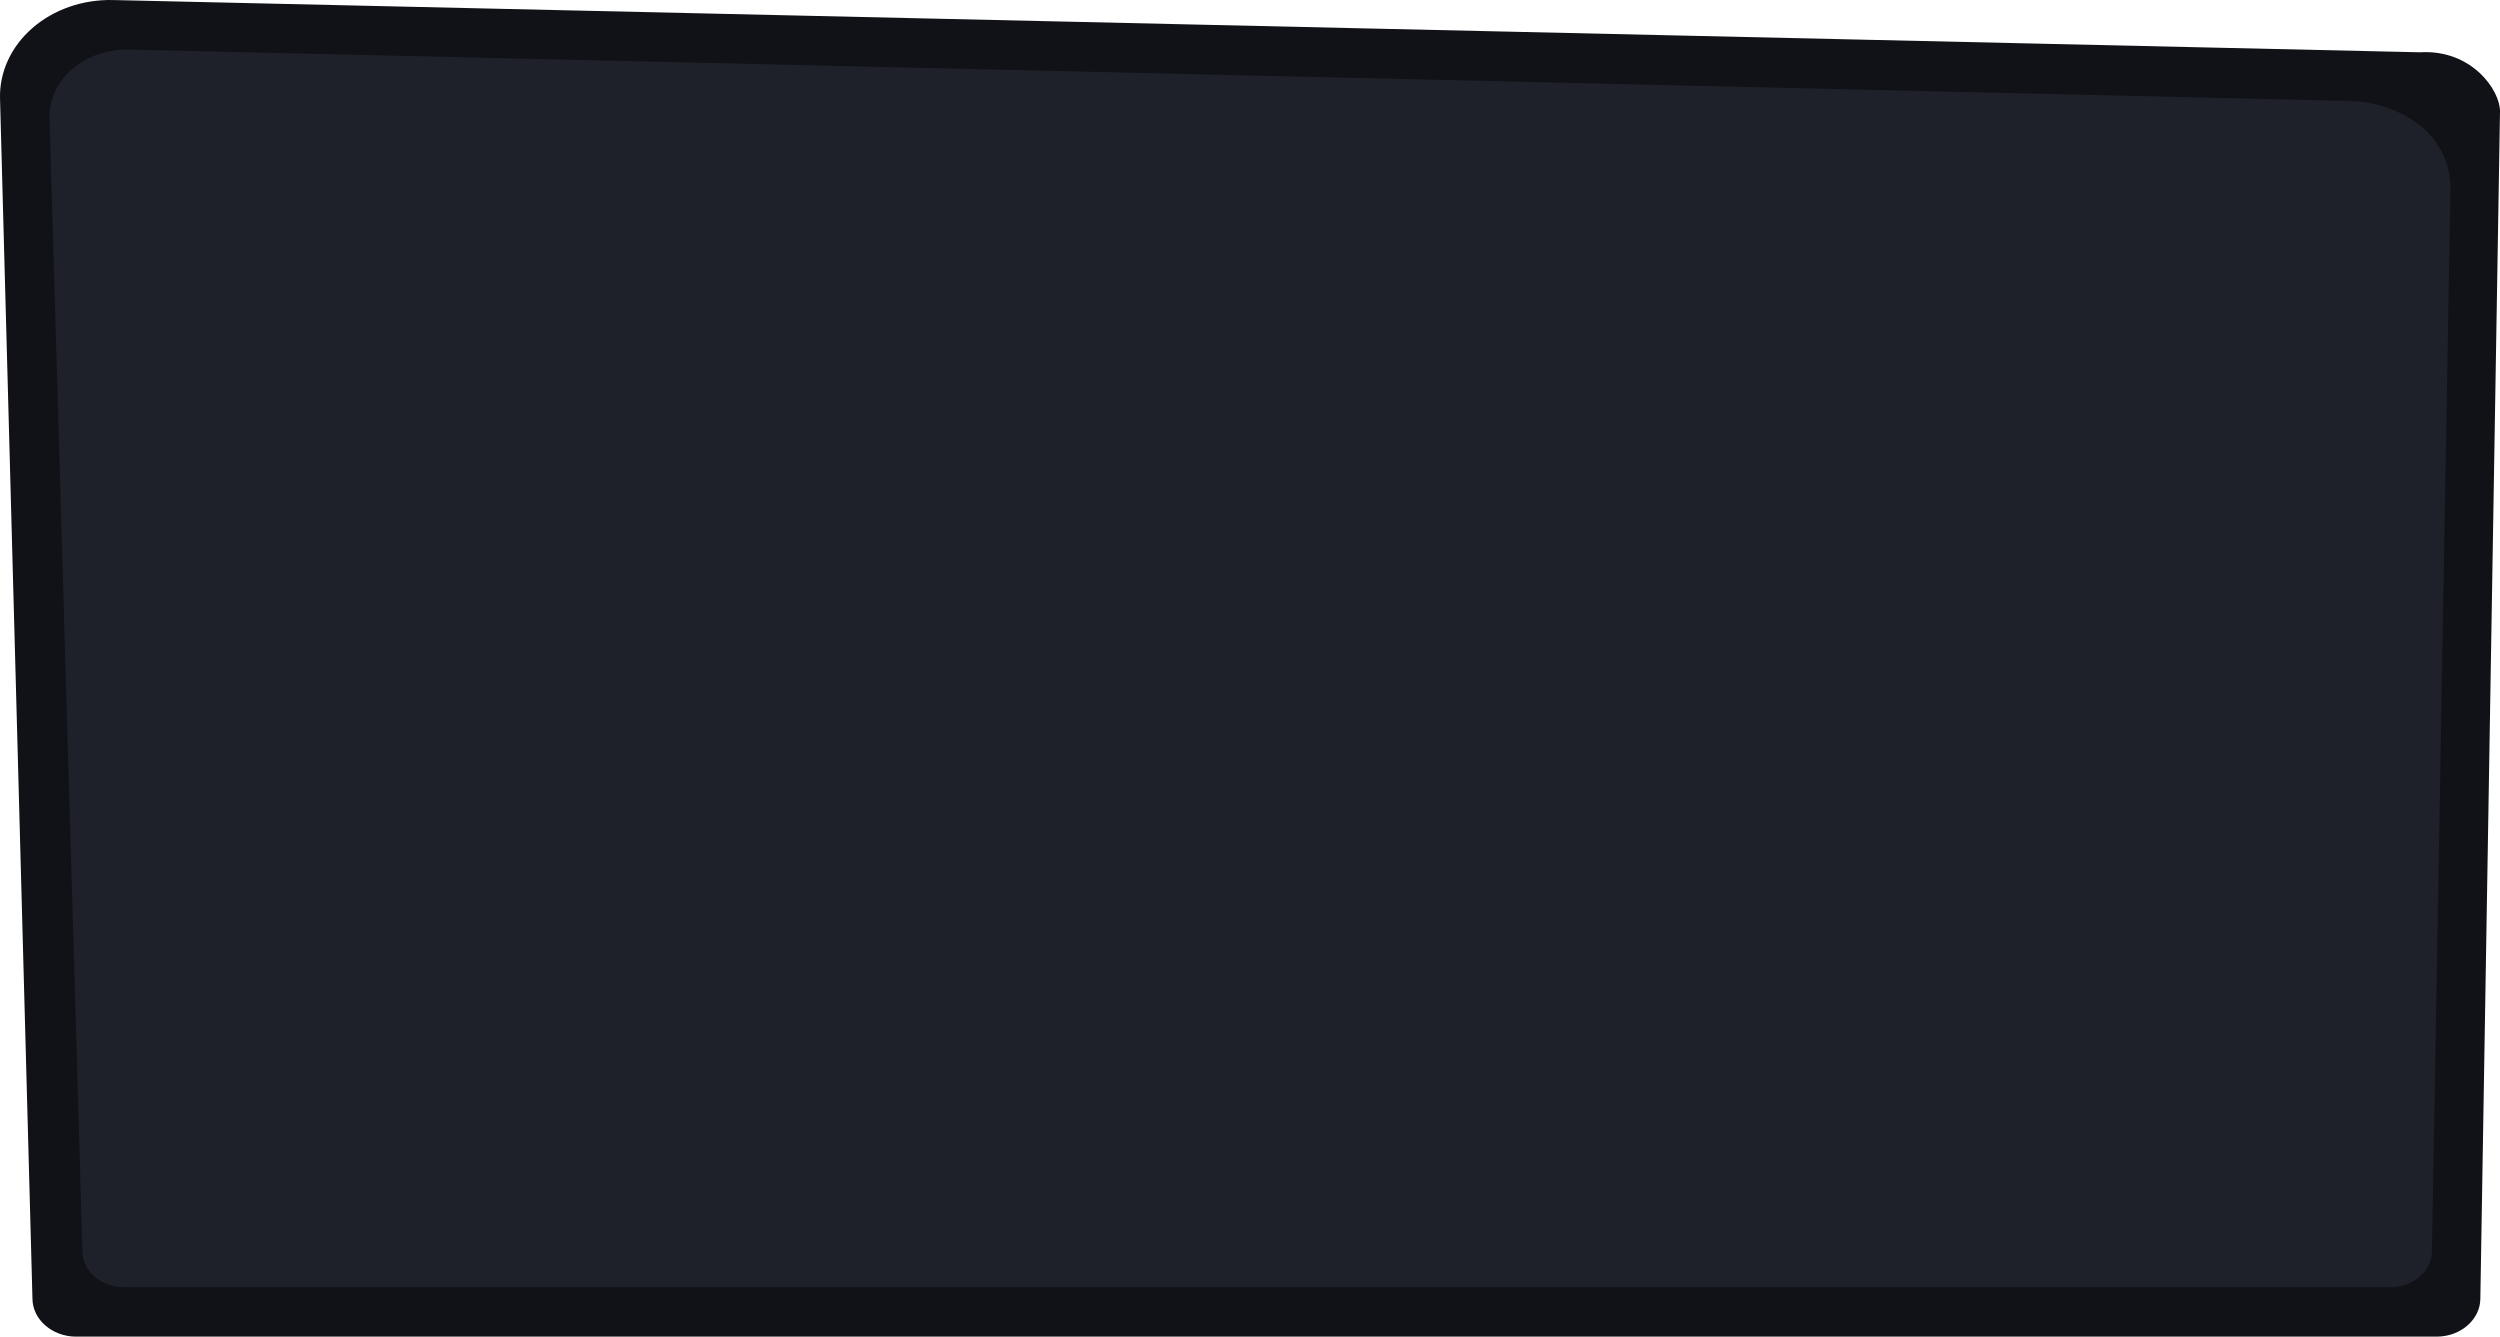 <svg width="202" height="108" viewBox="0 0 202 108" fill="none" xmlns="http://www.w3.org/2000/svg">
<path d="M2.622 104.916C2.622 106.613 4.21 108 6.15 108H196.885C198.825 108 200.412 106.613 200.412 104.916L202 8.983C202 7.287 199.717 3.976 195.532 4.225L9.123 0.003C6.689 -0.053 4.336 0.767 2.612 2.271C0.888 3.774 -0.055 5.83 0.002 7.959L2.622 104.915V104.916Z" fill="#101217"/>
<g clip-path="url(#clip0_7545_9390)">
<path d="M6.665 101.115C6.665 102.702 8.168 104 10.007 104H193.158C194.996 104 196.5 102.702 196.5 101.115L198 15.075C197.823 9.897 192.564 8.036 189.377 8.146L10.422 4.002C8.709 3.962 7.053 4.532 5.839 5.577C4.626 6.622 3.959 8.051 4.002 9.53L6.663 101.115H6.665Z" fill="#1E2129"/>
</g>
<defs>
<clipPath id="clip0_7545_9390">
<rect width="194" height="100" fill="white" transform="translate(4 4)"/>
</clipPath>
</defs>
</svg>
